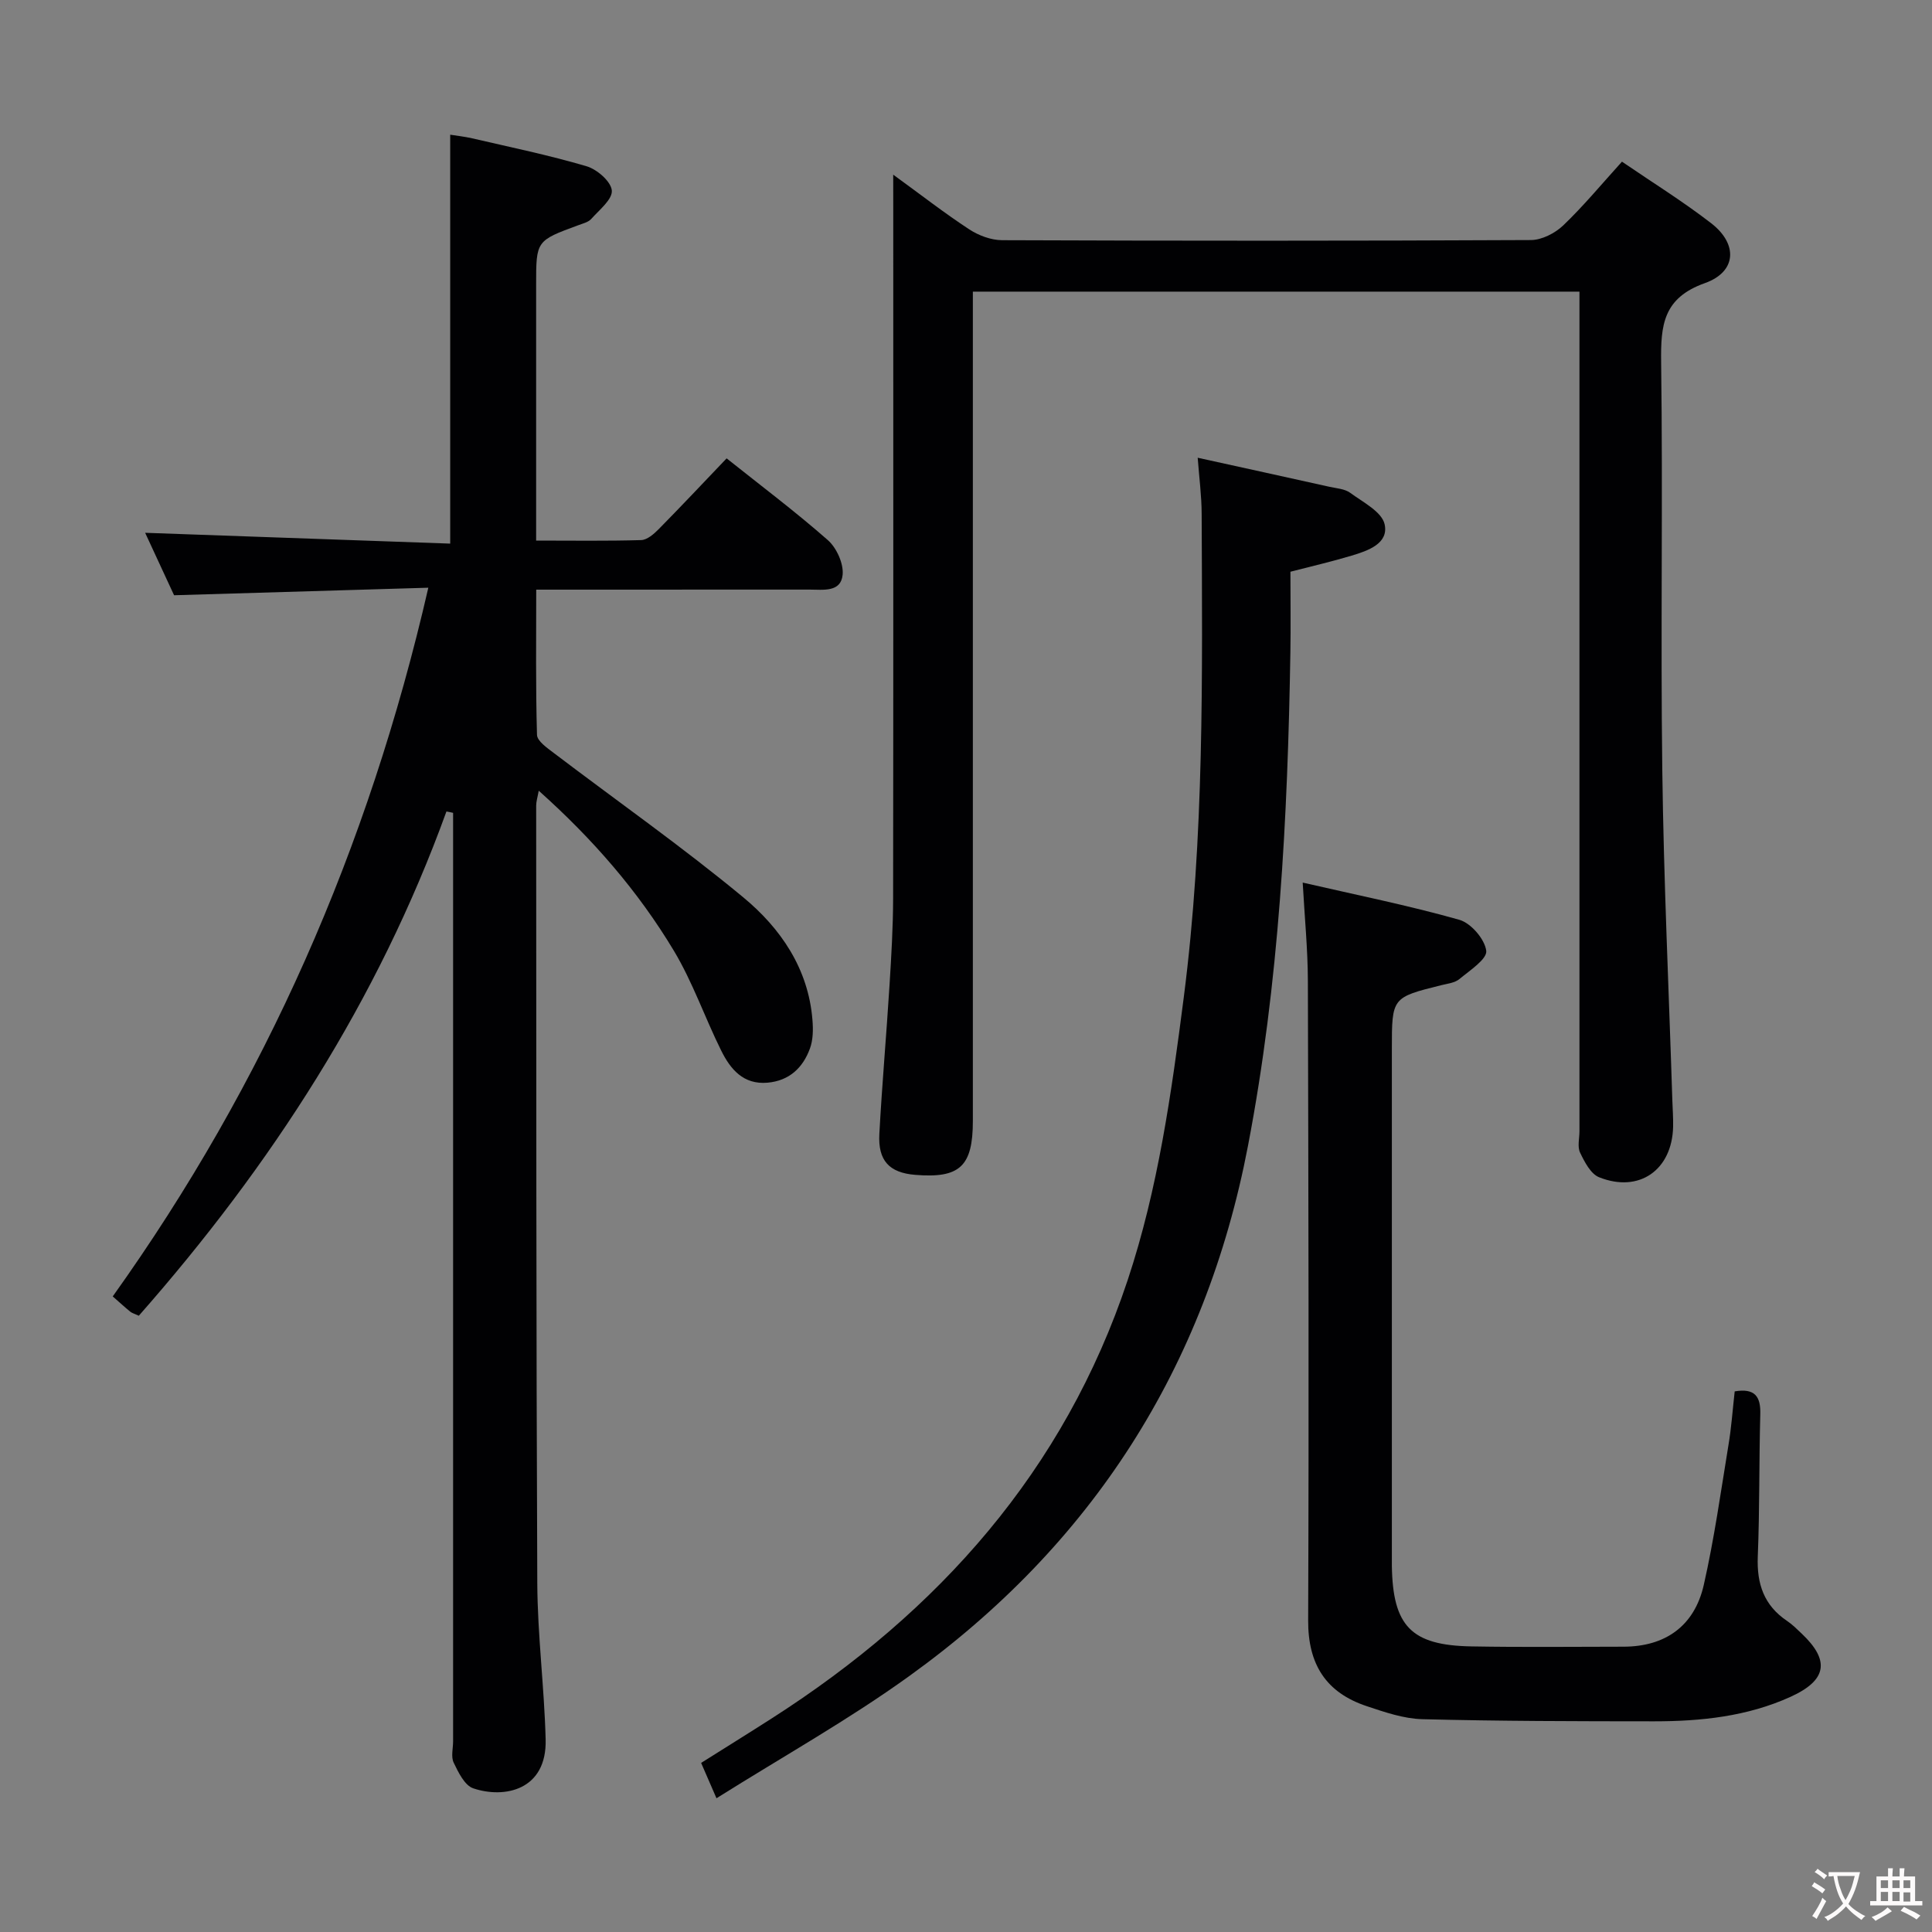 <svg enable-background="new 0 0 400 400" viewBox="0 0 400 400" xmlns="http://www.w3.org/2000/svg"><rect x="0" y="0" width="400" height="400" fill="#808080" stroke="none"/><g fill="#010103"><path d="m92.43 168.01c-14.18 39.18-36.37 73.38-63.69 104.4-.9-.42-1.4-.54-1.77-.84-1.15-.94-2.25-1.95-3.63-3.16 31.53-44.14 52.93-92.71 65.34-146.73-17.8.53-34.79 1.03-52.64 1.56-1.77-3.83-3.97-8.58-5.99-12.93 20.97.74 41.93 1.49 63.16 2.24 0-28.58 0-56.28 0-84.66 1.22.2 2.9.37 4.55.75 7.92 1.84 15.89 3.48 23.68 5.78 2.17.64 5.05 3.14 5.23 5.01.17 1.84-2.6 4.03-4.26 5.9-.61.68-1.73.94-2.66 1.29-8.75 3.22-8.75 3.21-8.75 12.36v46.99 5.95c7.53 0 14.65.11 21.75-.1 1.24-.04 2.63-1.26 3.62-2.26 4.67-4.74 9.23-9.59 14.07-14.66 7.1 5.66 14.26 11.04 20.96 16.93 1.8 1.59 3.27 4.83 3.06 7.14-.34 3.72-4.05 3.1-6.84 3.1-18.64.01-37.28.01-56.6.01 0 10.23-.13 20.15.16 30.07.04 1.28 2.09 2.69 3.44 3.72 13.1 9.95 26.59 19.42 39.25 29.9 7.74 6.4 13.5 14.76 14.34 25.41.16 1.95.14 4.11-.52 5.9-1.46 4-4.29 6.69-8.8 7.08-5.01.43-7.67-2.81-9.57-6.64-3.4-6.84-5.9-14.18-9.81-20.69-7.4-12.32-16.78-23.13-27.97-33.12-.24 1.34-.53 2.22-.53 3.09.03 53.65-.01 107.3.23 160.96.05 10.79 1.45 21.56 1.73 32.36.28 10.52-8.53 12.32-15 10.13-1.77-.6-3.08-3.31-4.04-5.31-.59-1.22-.12-2.95-.12-4.45 0-62.32 0-124.63 0-186.95 0-1.75 0-3.5 0-5.25-.45-.11-.92-.2-1.38-.28z"/><path d="m184.93 36.16c5.86 4.26 10.67 8.01 15.75 11.33 1.94 1.27 4.51 2.23 6.8 2.24 36.49.14 72.98.15 109.47-.03 2.27-.01 5-1.41 6.7-3.03 4.19-4.01 7.91-8.51 12.16-13.2 6.27 4.29 12.62 8.22 18.5 12.77 5.54 4.3 5.25 10.04-1.34 12.38-8.65 3.08-9.15 8.71-9.05 16.38.38 28.15-.13 56.32.24 84.47.29 22.78 1.36 45.55 2.08 68.33.06 1.83.2 3.66.16 5.49-.21 8.94-7.02 13.76-15.32 10.45-1.74-.69-3.02-3.18-3.94-5.1-.59-1.22-.13-2.95-.13-4.45 0-55.82 0-111.64 0-167.46 0-1.99 0-3.98 0-6.35-41.76 0-83.32 0-125.59 0v6.23 165.46c0 9.43-2.71 11.93-11.96 11.17-5.33-.44-7.71-2.92-7.4-8.49.56-10.29 1.47-20.55 2.11-30.84.37-5.97.73-11.96.74-17.94.06-47.49.03-94.97.03-142.46-.01-2-.01-3.99-.01-7.35z"/><path d="m359.15 288.07c4.2-.71 5.4 1.08 5.3 4.71-.27 9.82-.12 19.66-.52 29.48-.23 5.65 1.28 10.13 6.07 13.34 1.1.74 2.05 1.7 3.01 2.61 5.9 5.58 5.27 9.66-2.3 13.1-8.95 4.07-18.55 5.07-28.24 5.07-15.99-.01-31.99-.03-47.98-.44-3.87-.1-7.79-1.45-11.53-2.7-8.43-2.81-12.16-8.65-12.12-17.75.17-44.16.06-88.32-.06-132.48-.02-6.45-.66-12.91-1.07-20.28 11.02 2.54 21.83 4.71 32.42 7.7 2.41.68 5.28 4.01 5.58 6.42.21 1.72-3.4 4.06-5.55 5.85-.95.79-2.46.95-3.75 1.27-10.23 2.55-10.24 2.54-10.24 13.22v103.49c0 1.17-.01 2.33 0 3.5.19 12.49 3.99 16.47 16.46 16.69 10.5.19 21 .07 31.49.06 8.62-.01 14.69-4.24 16.63-12.79 2.16-9.53 3.52-19.25 5.1-28.9.61-3.6.86-7.24 1.3-11.17z"/><path d="m148.34 372.31c-1.42-3.27-2.2-5.06-3.18-7.32 4.9-3.09 9.81-6.13 14.66-9.24 34.54-22.12 60.53-51.27 73.65-90.71 6.31-18.97 9.06-38.71 11.61-58.5 4.29-33.28 3.84-66.7 3.71-100.13-.01-3.74-.51-7.49-.82-11.64 9.51 2.09 18.41 4.04 27.3 6.02 1.46.32 3.15.42 4.27 1.24 2.64 1.94 6.55 3.92 7.13 6.51.89 4-3.46 5.49-6.84 6.5-4.08 1.23-8.25 2.19-12.66 3.33 0 5.74.08 11.22-.01 16.7-.56 34.26-2.31 68.42-8.78 102.17-8.8 45.94-32.32 82.58-70.17 109.8-12.51 9.02-26.04 16.58-39.87 25.27z"/></g><path d="m377.9 391.2c-.2.3-.4.5-.6.8-.7-.6-1.4-1-2.2-1.5.2-.3.4-.5.5-.8.6.4 1.4.8 2.3 1.5zm-1.8 6.1c-.2-.2-.5-.4-.9-.6.4-.6.8-1.2 1.2-1.9s.7-1.3.9-1.9c.3.3.5.5.8.7-.7 1.3-1.4 2.6-2 3.7zm2.2-9c-.3.3-.5.5-.6.8-.6-.6-1.3-1.1-2-1.5.3-.3.5-.5.6-.7.6.5 1.3.9 2 1.4zm.3.2v-.9h2 4.5c-.3 1.3-.6 2.5-1 3.6s-.9 2.1-1.4 3c.4.5 1 1 1.6 1.4s1.2.8 1.9 1.1c-.3.2-.5.4-.8.8-.4-.3-1-.7-1.6-1.2s-1.2-1.1-1.6-1.6c-.5.6-1.1 1.1-1.7 1.6s-1.4.9-2.1 1.4c-.1-.3-.3-.5-.7-.8.6-.2 1.2-.5 1.9-1s1.4-1.1 2-1.8c-.5-.8-.9-1.6-1.2-2.5s-.6-2-.8-3.2c-.4.1-.7.1-1 .1zm2.5 2.7c.3 1 .7 1.7 1 2.2.3-.5.6-1.1 1-2s.6-1.9.9-3h-3.2-.4c.1.9.3 1.8.7 2.8z" fill="#fcfafa"/><path d="m396.5 388.5v1.5 3.6h1.5v.9c-.4 0-1 0-1.7 0h-7.9c-.5 0-.9 0-1.2 0v-.9h1.3v-3.5c0-.7 0-1.2 0-1.6h2.4c0-.8 0-1.4 0-1.7h1c0 .3-.1.8-.1 1.7h1.5c0-.8 0-1.4 0-1.7h1c0 .3-.1.9-.1 1.7zm-8.2 9.2c-.2-.3-.5-.5-.8-.8.8-.3 1.4-.6 1.9-.9s1-.7 1.4-1.1c.3.3.6.5.9.8-1.6 1-2.8 1.6-3.4 2zm2.6-6.8v-1.6h-1.5v1.6zm0 2.7v-1.9h-1.5v1.9zm2.4-2.7v-1.6h-1.5v1.6zm0 2.7v-1.9h-1.5v1.9zm.2 2 .7-.8c.4.2.9.5 1.6.8s1.3.7 1.8 1c-.3.3-.5.5-.8.8-.4-.3-1.5-1-3.3-1.8zm2-4.7v-1.6h-1.4v1.6zm0 2.8v-1.9h-1.4v1.9z" fill="#fcfafa"/></svg>